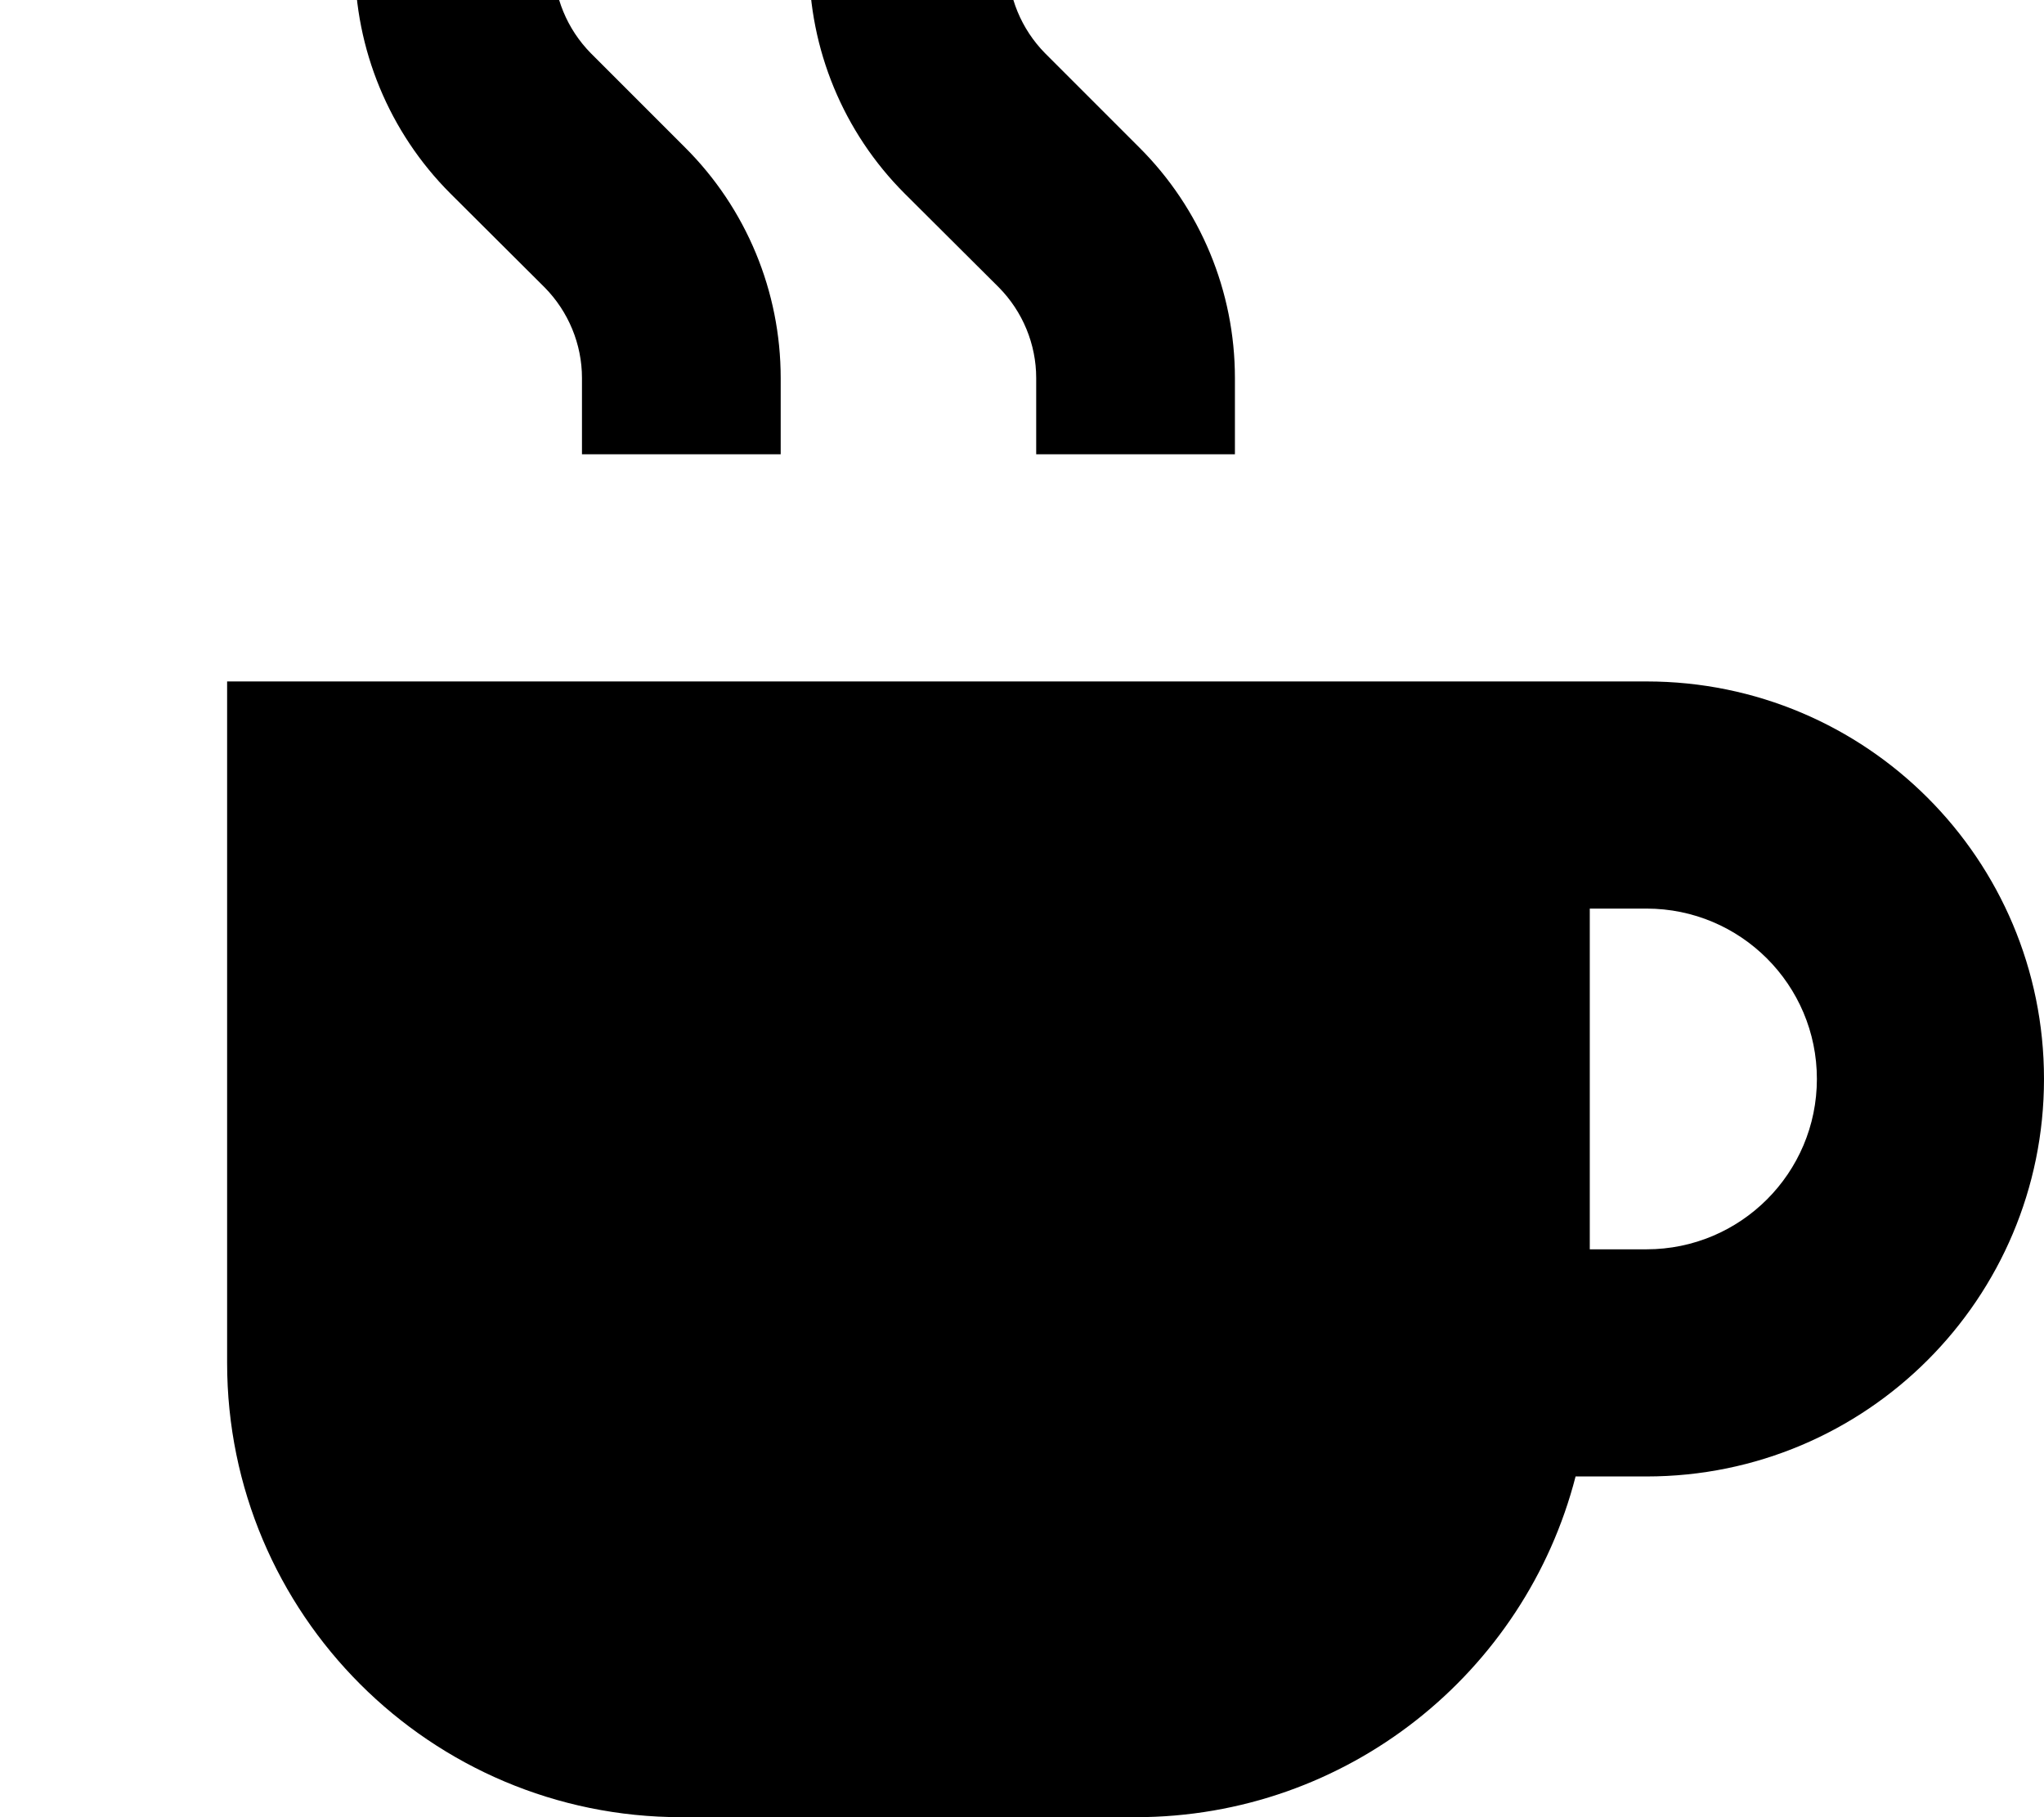<svg xmlns="http://www.w3.org/2000/svg" viewBox="0 0 576 512"><!--! Font Awesome Pro 7.1.0 by @fontawesome - https://fontawesome.com License - https://fontawesome.com/license (Commercial License) Copyright 2025 Fonticons, Inc. --><path fill="currentColor" d="M100-32l56 0 0 21.5c0 9.5 3.8 18.7 10.5 25.5l26.5 26.5C210.3 58.7 220 82.1 220 106.5l0 21.5-56 0 0-21.5c0-9.5-3.8-18.7-10.5-25.5L126.9 54.5C109.7 37.3 100 13.9 100-10.5L100-32zM64 192l400 0c61.9 0 112 50.1 112 112S525.9 416 464 416l-20 0c-14.2 55.2-64.3 96-124 96l-128 0c-70.7 0-128-57.3-128-128l0-192zM448 352l16 0c26.5 0 48-21.5 48-48s-21.5-48-48-48l-16 0 0 96zM228-10.5l0-21.5 56 0 0 21.5c0 9.5 3.8 18.7 10.5 25.5l26.5 26.5C338.3 58.7 348 82.1 348 106.5l0 21.5-56 0 0-21.5c0-9.5-3.8-18.7-10.5-25.5L254.9 54.5C237.7 37.3 228 13.9 228-10.5z"/></svg>